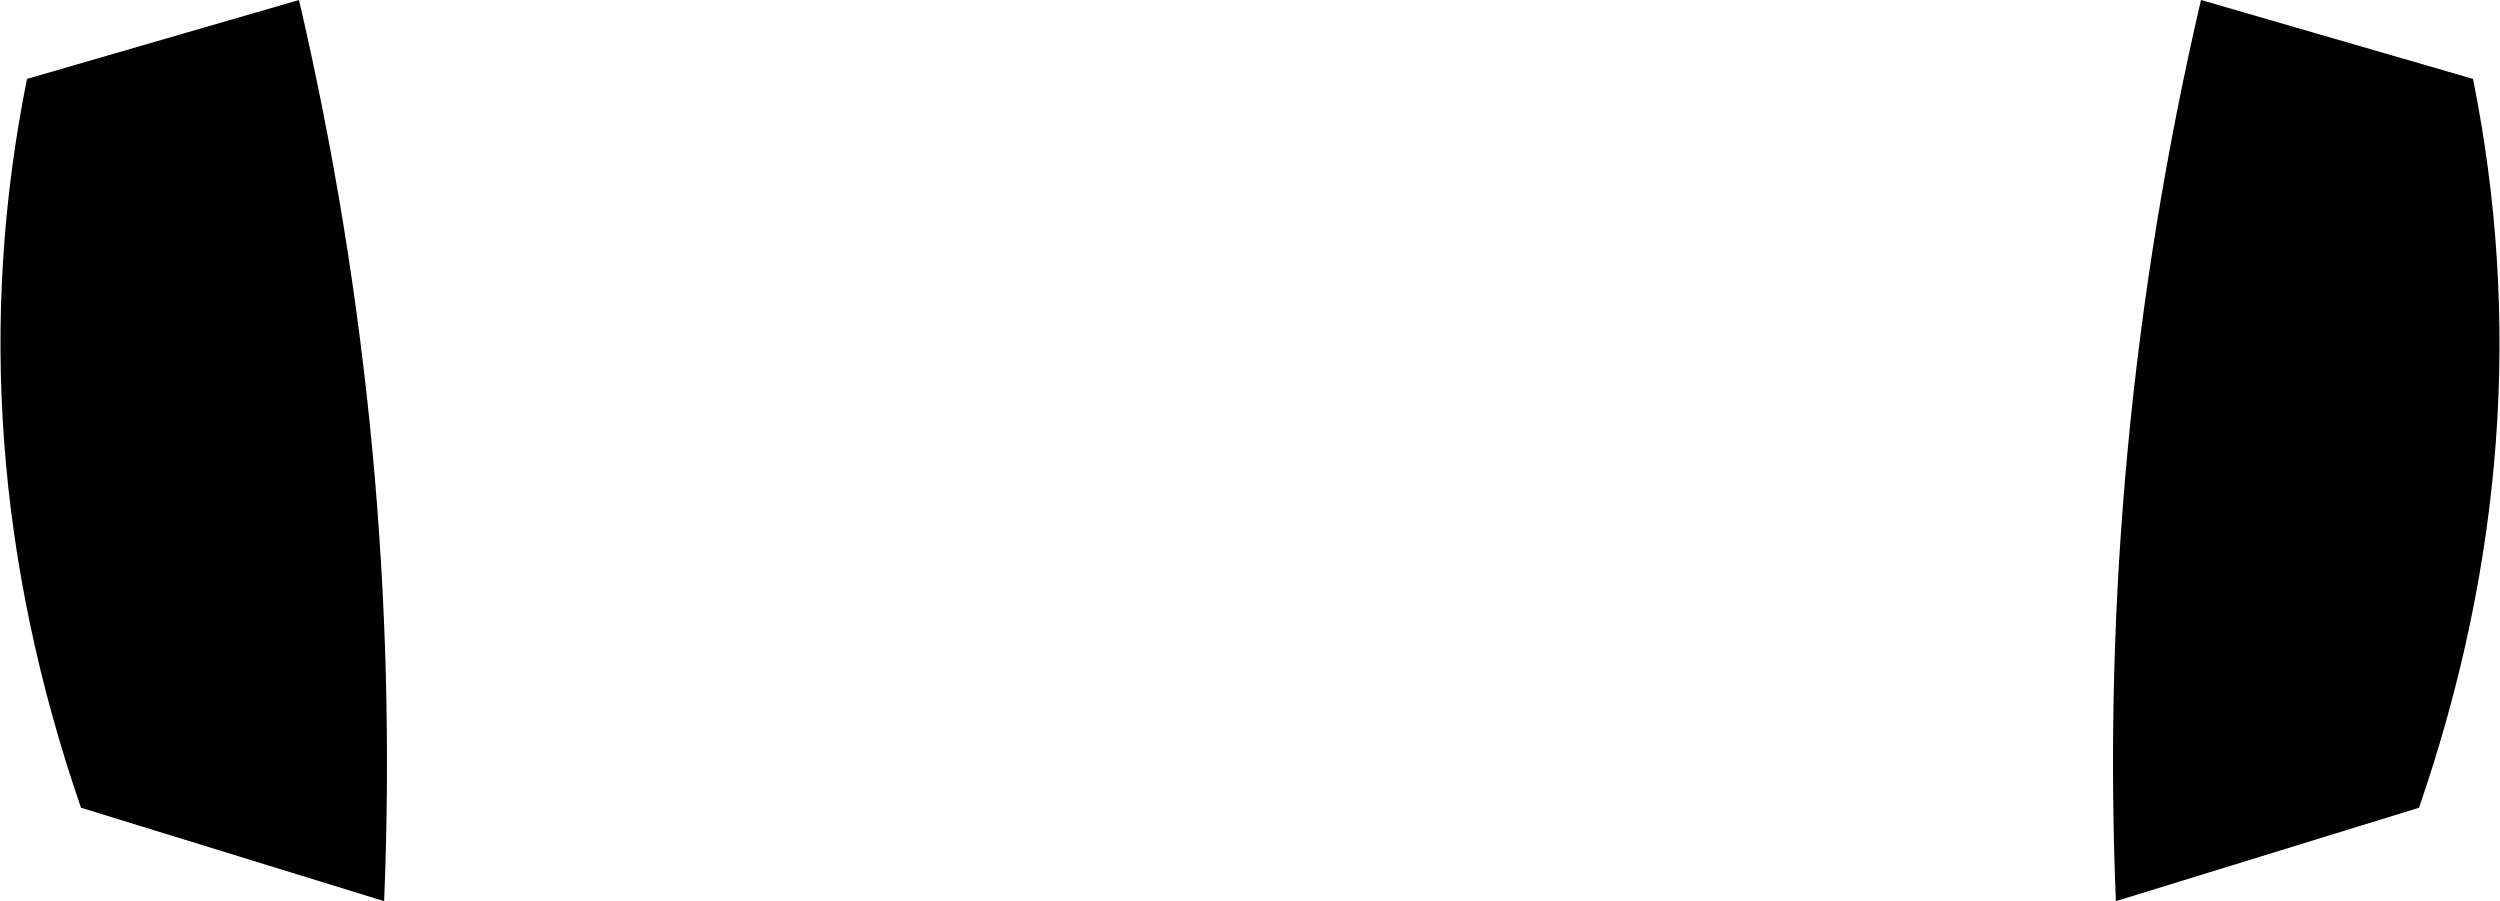 <?xml version="1.0" encoding="UTF-8" standalone="no"?>
<svg xmlns:xlink="http://www.w3.org/1999/xlink" height="21.7px" width="60.2px" xmlns="http://www.w3.org/2000/svg">
  <g transform="matrix(1.0, 0.0, 0.0, 1.0, -369.7, -127.3)">
    <path d="M376.9 127.3 Q379.4 138.05 378.95 149.0 L371.65 146.75 Q368.6 137.9 370.35 129.2 L376.9 127.3 M422.7 127.3 L429.25 129.2 Q431.0 137.9 427.95 146.75 L420.65 149.0 Q420.2 138.05 422.7 127.3" fill="#000000" fill-rule="evenodd" stroke="none"/>
  </g>
</svg>
